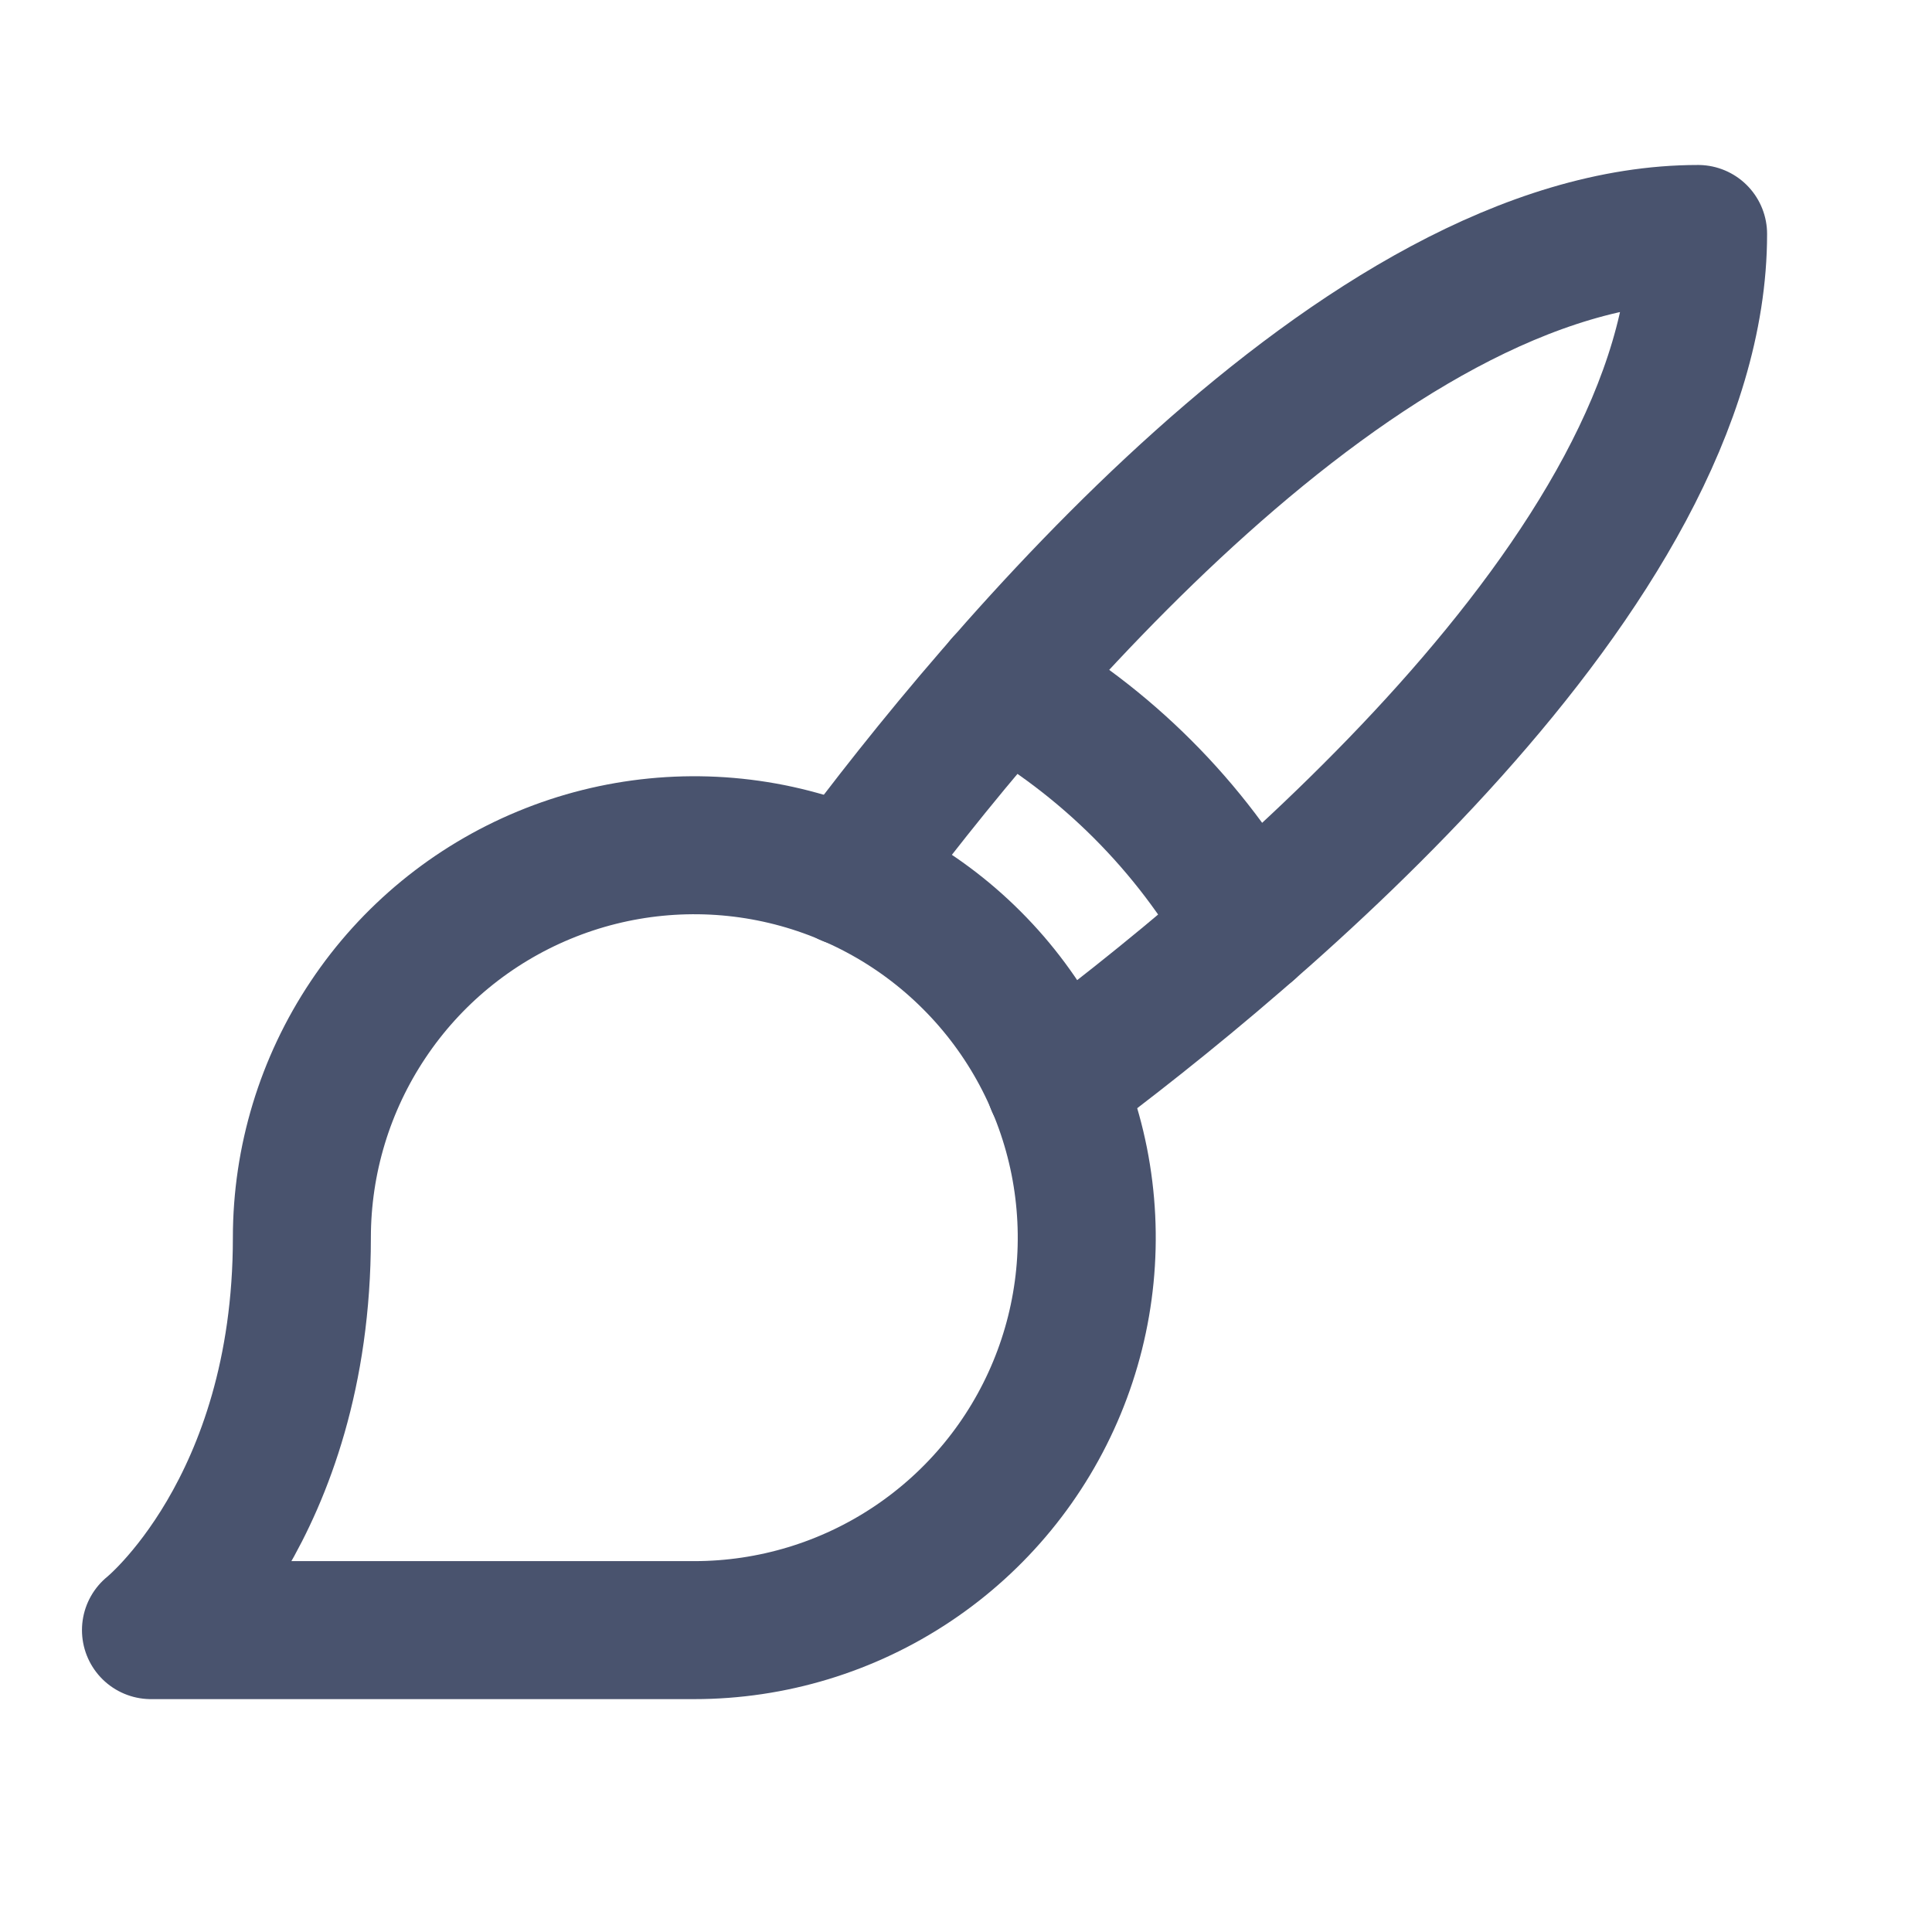 <svg width="28" height="28" viewBox="0 0 28 28" fill="none" xmlns="http://www.w3.org/2000/svg">
<path d="M2.188 23.625H10.062C11.187 23.625 12.287 23.291 13.222 22.666C14.158 22.041 14.887 21.153 15.317 20.114C15.748 19.075 15.86 17.931 15.641 16.828C15.421 15.725 14.88 14.711 14.084 13.916C13.289 13.12 12.275 12.579 11.172 12.359C10.069 12.14 8.925 12.252 7.886 12.683C6.847 13.113 5.958 13.842 5.334 14.778C4.709 15.713 4.375 16.813 4.375 17.938C4.375 21.875 2.188 23.625 2.188 23.625Z" stroke="#49536E" stroke-width="2" stroke-linecap="round" stroke-linejoin="round"/>
<path d="M12.294 12.709C14.394 9.877 19.731 3.391 24.61 3.391C24.61 8.269 18.124 13.606 15.291 15.706" stroke="#49536E" stroke-width="2" stroke-linecap="round" stroke-linejoin="round"/>
<path d="M14.547 9.909C16.029 10.746 17.254 11.971 18.091 13.453" stroke="#49536E" stroke-width="2" stroke-linecap="round" stroke-linejoin="round"/>
</svg>
